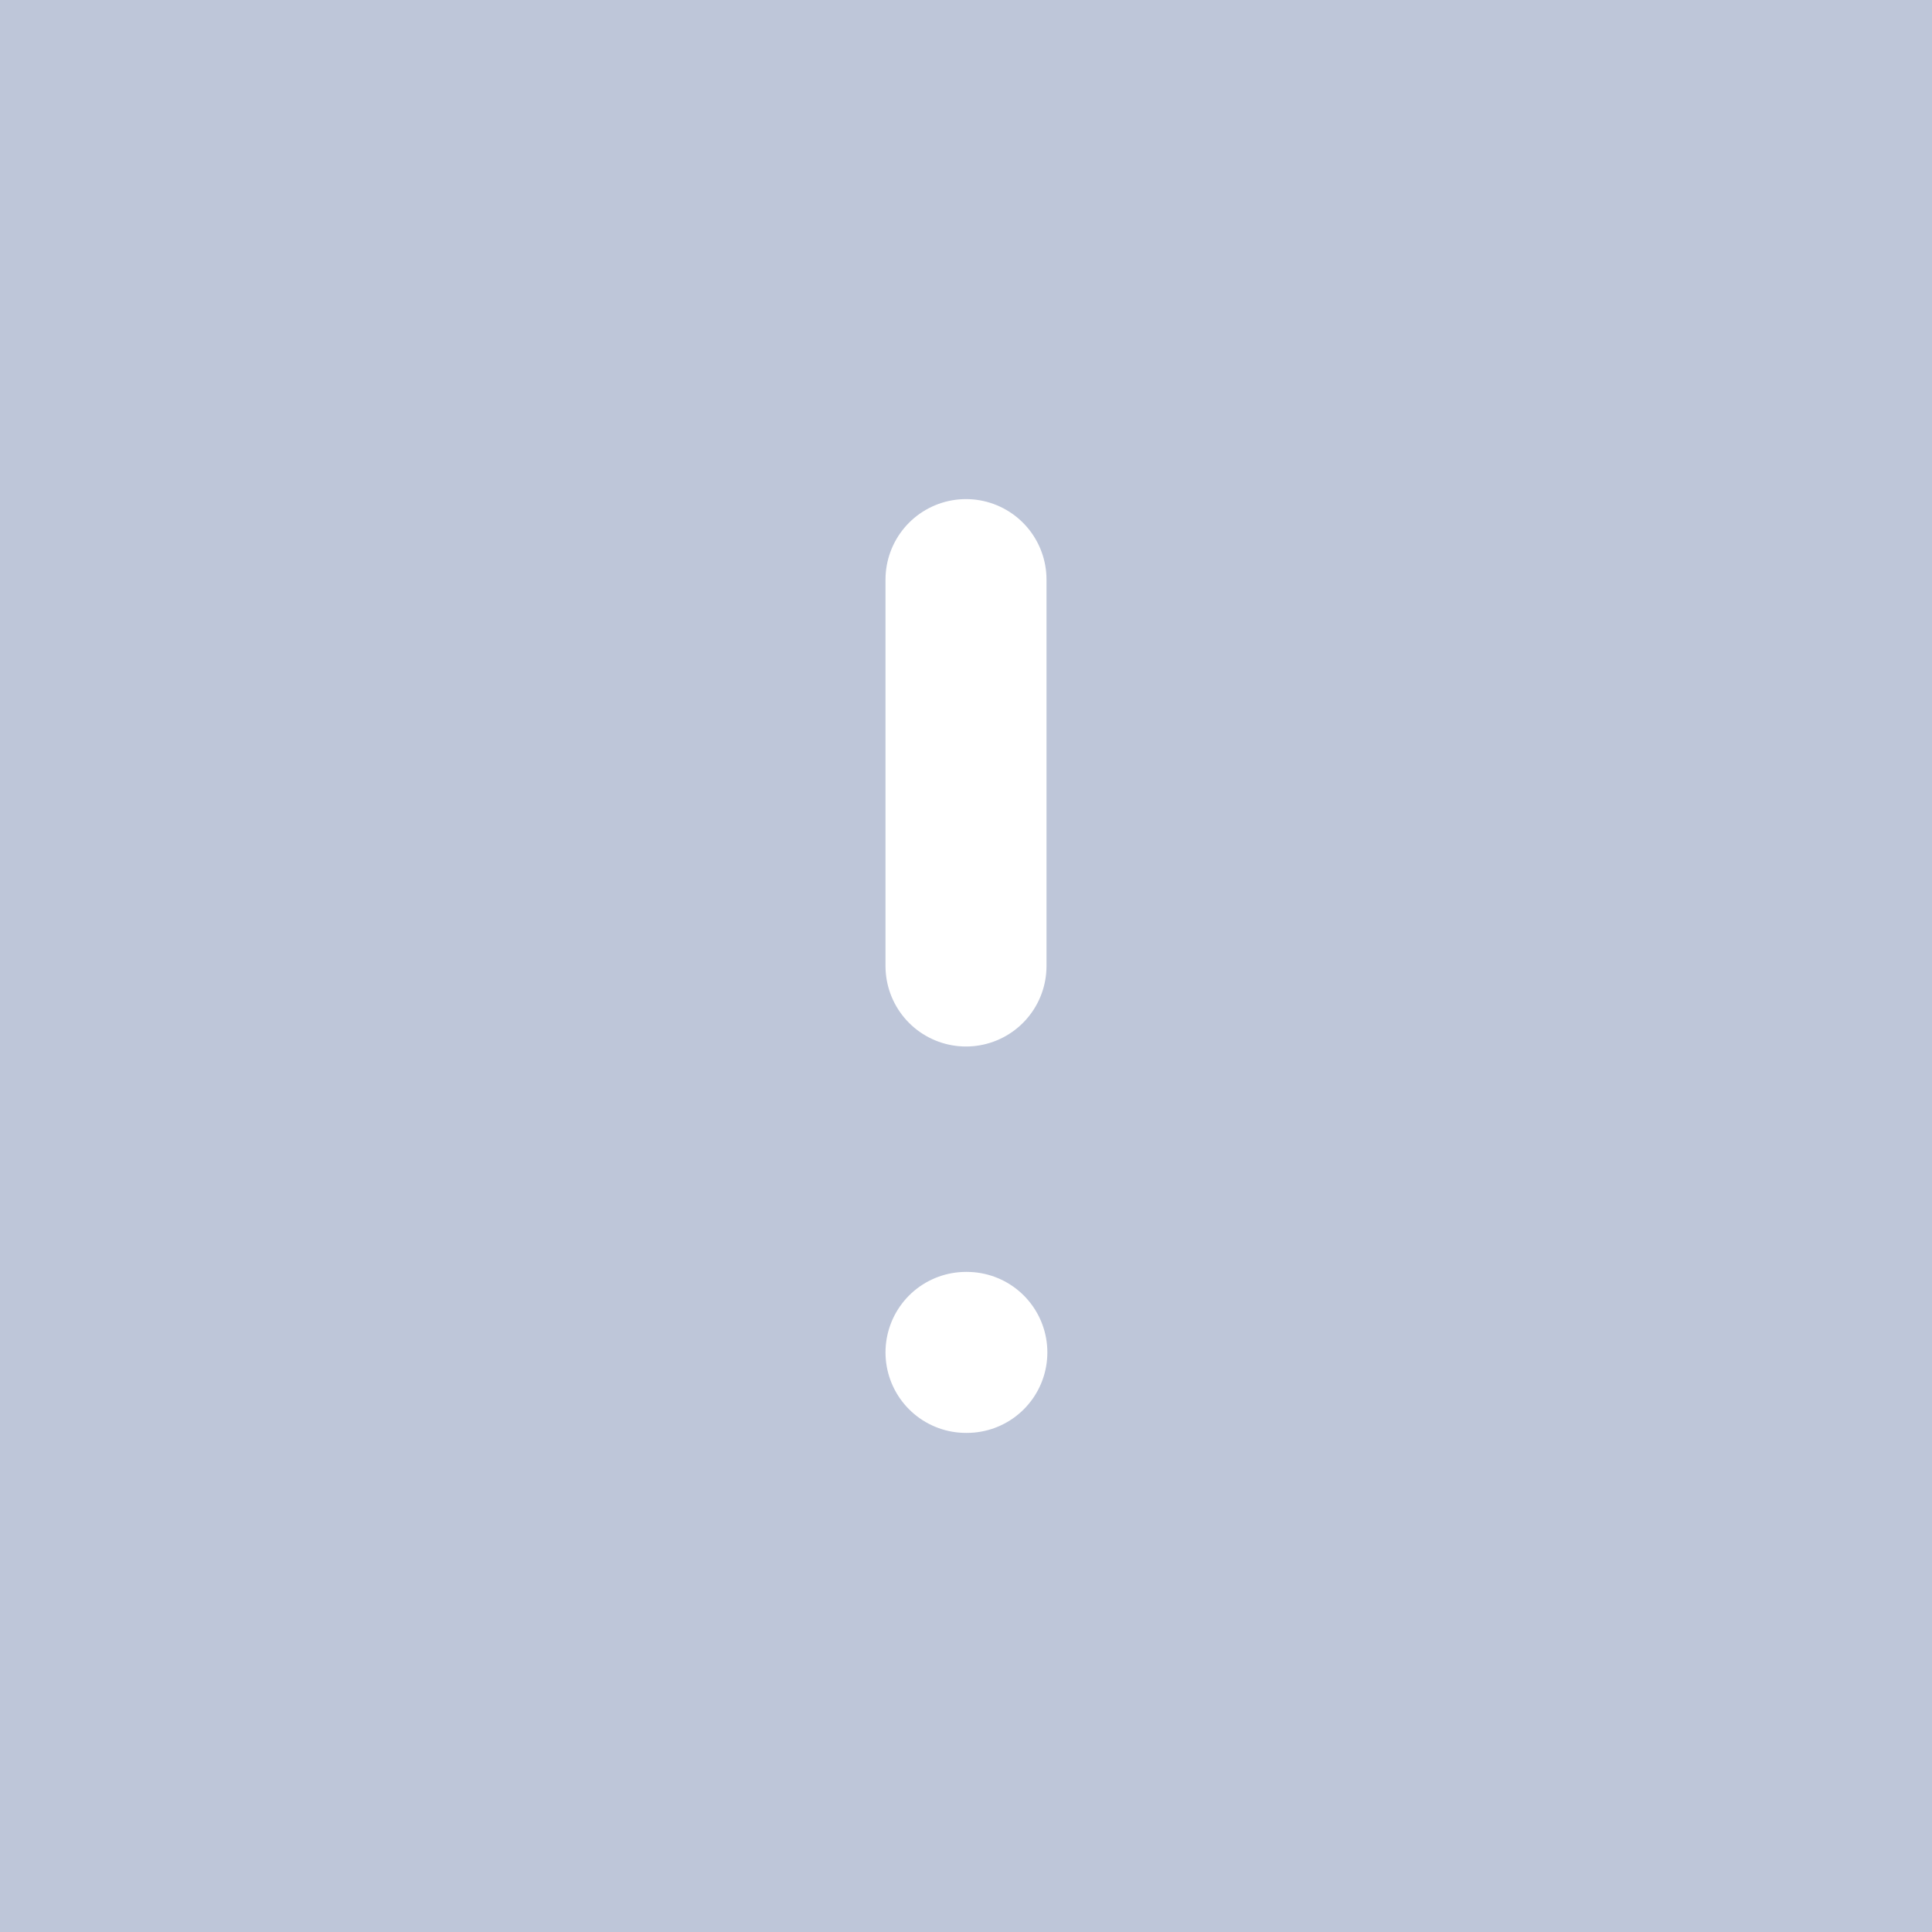 <svg width="18" height="18" viewBox="0 0 18 18" fill="none" xmlns="http://www.w3.org/2000/svg">
<rect width="18" height="18" fill="#BEC6D9"/>
<path d="M9 5.4V9" stroke="white" stroke-width="1.5" stroke-linecap="round" stroke-linejoin="round"/>
<path d="M9 12.6H9.008" stroke="white" stroke-width="1.5" stroke-linecap="round" stroke-linejoin="round"/>
</svg>
